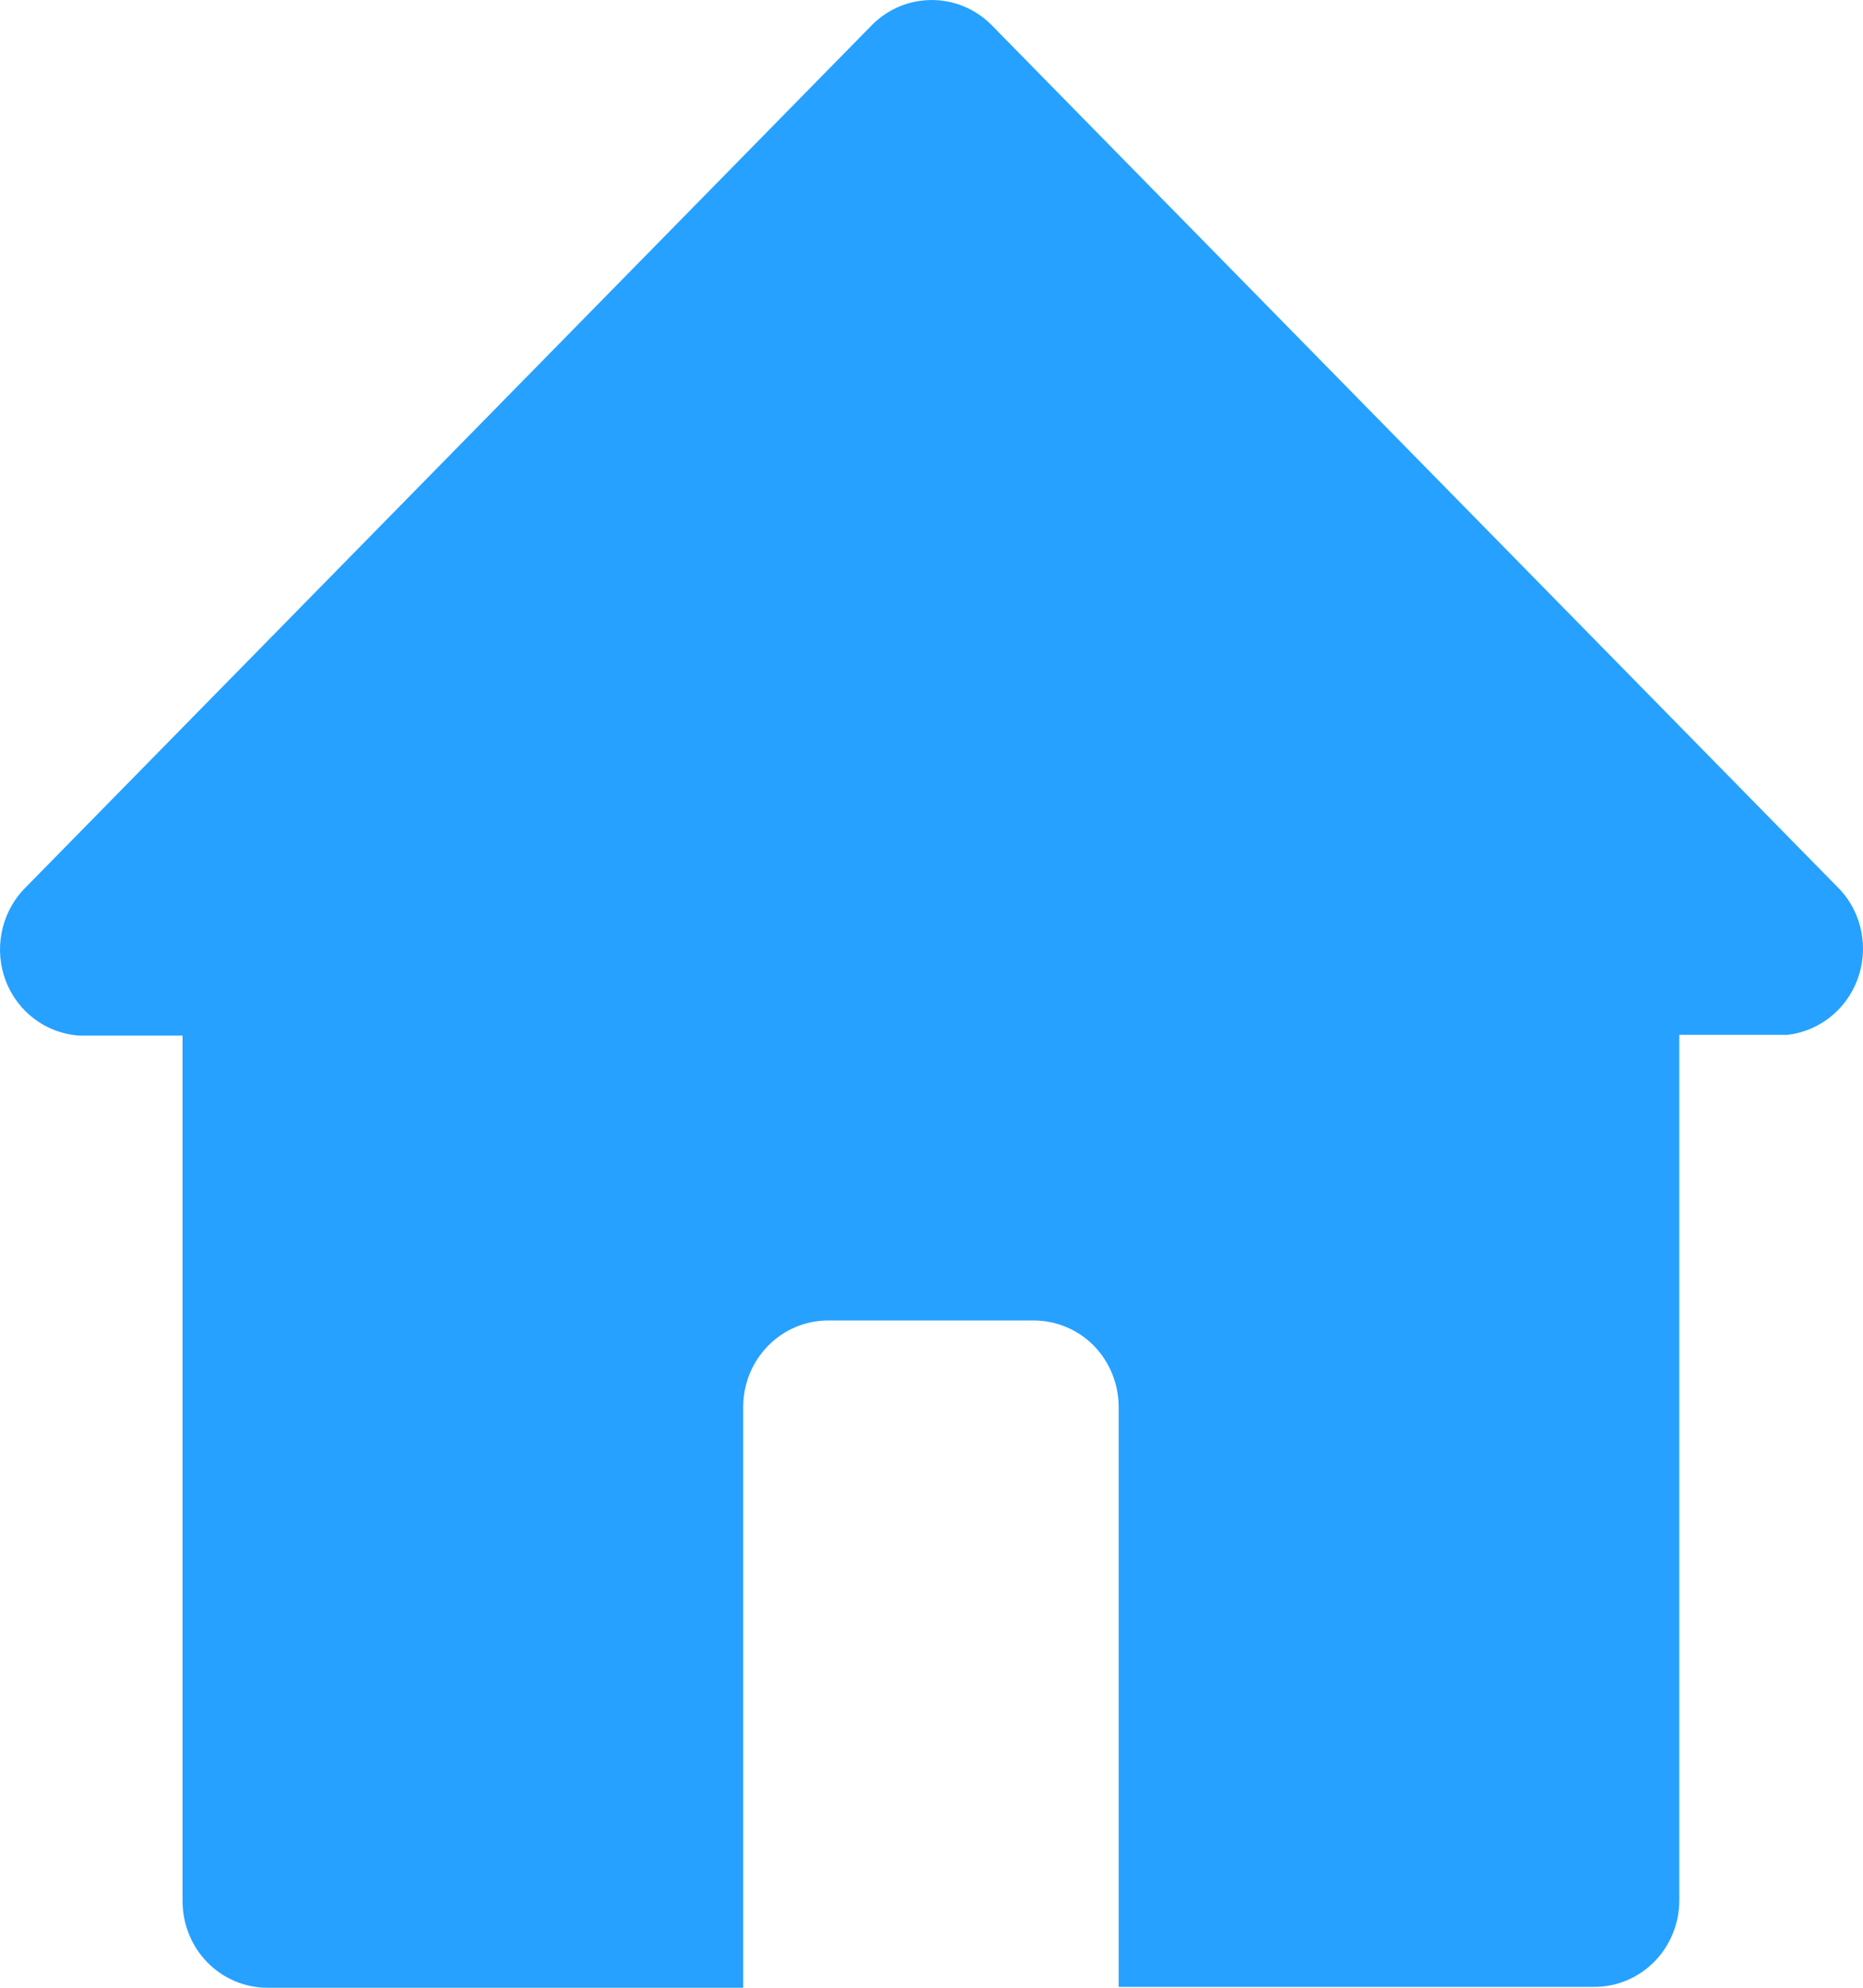 <?xml version="1.0" encoding="UTF-8"?>
<svg width="15px" height="16px" viewBox="0 0 15 16" version="1.1" xmlns="http://www.w3.org/2000/svg" xmlns:xlink="http://www.w3.org/1999/xlink">
    <title>home icon - white</title>
    <g id="home-icon---white" stroke="none" stroke-width="1" fill="none" fill-rule="evenodd">
        <path d="M14.82,7.166 L7.981,0.199 C7.715,-0.066 7.289,-0.066 7.023,0.199 L0.184,7.166 C0.005,7.362 -0.049,7.647 0.047,7.897 C0.144,8.147 0.372,8.317 0.636,8.336 L1.47,8.336 L1.47,15.303 C1.47,15.488 1.542,15.666 1.67,15.796 C1.798,15.927 1.973,16 2.154,16 L5.984,16 L5.984,11.325 C5.984,10.94 6.29,10.629 6.668,10.629 L8.323,10.629 C8.504,10.629 8.679,10.702 8.807,10.832 C8.935,10.963 9.007,11.141 9.007,11.325 L9.007,15.993 L12.837,15.993 C13.018,15.993 13.193,15.92 13.321,15.789 C13.449,15.659 13.521,15.481 13.521,15.296 L13.521,8.33 L14.389,8.33 C14.646,8.302 14.865,8.128 14.956,7.883 C15.047,7.637 14.995,7.359 14.82,7.166 L14.82,7.166 Z" id="Path" fill="#26A1FF" fill-rule="nonzero"></path>
    </g>
</svg>